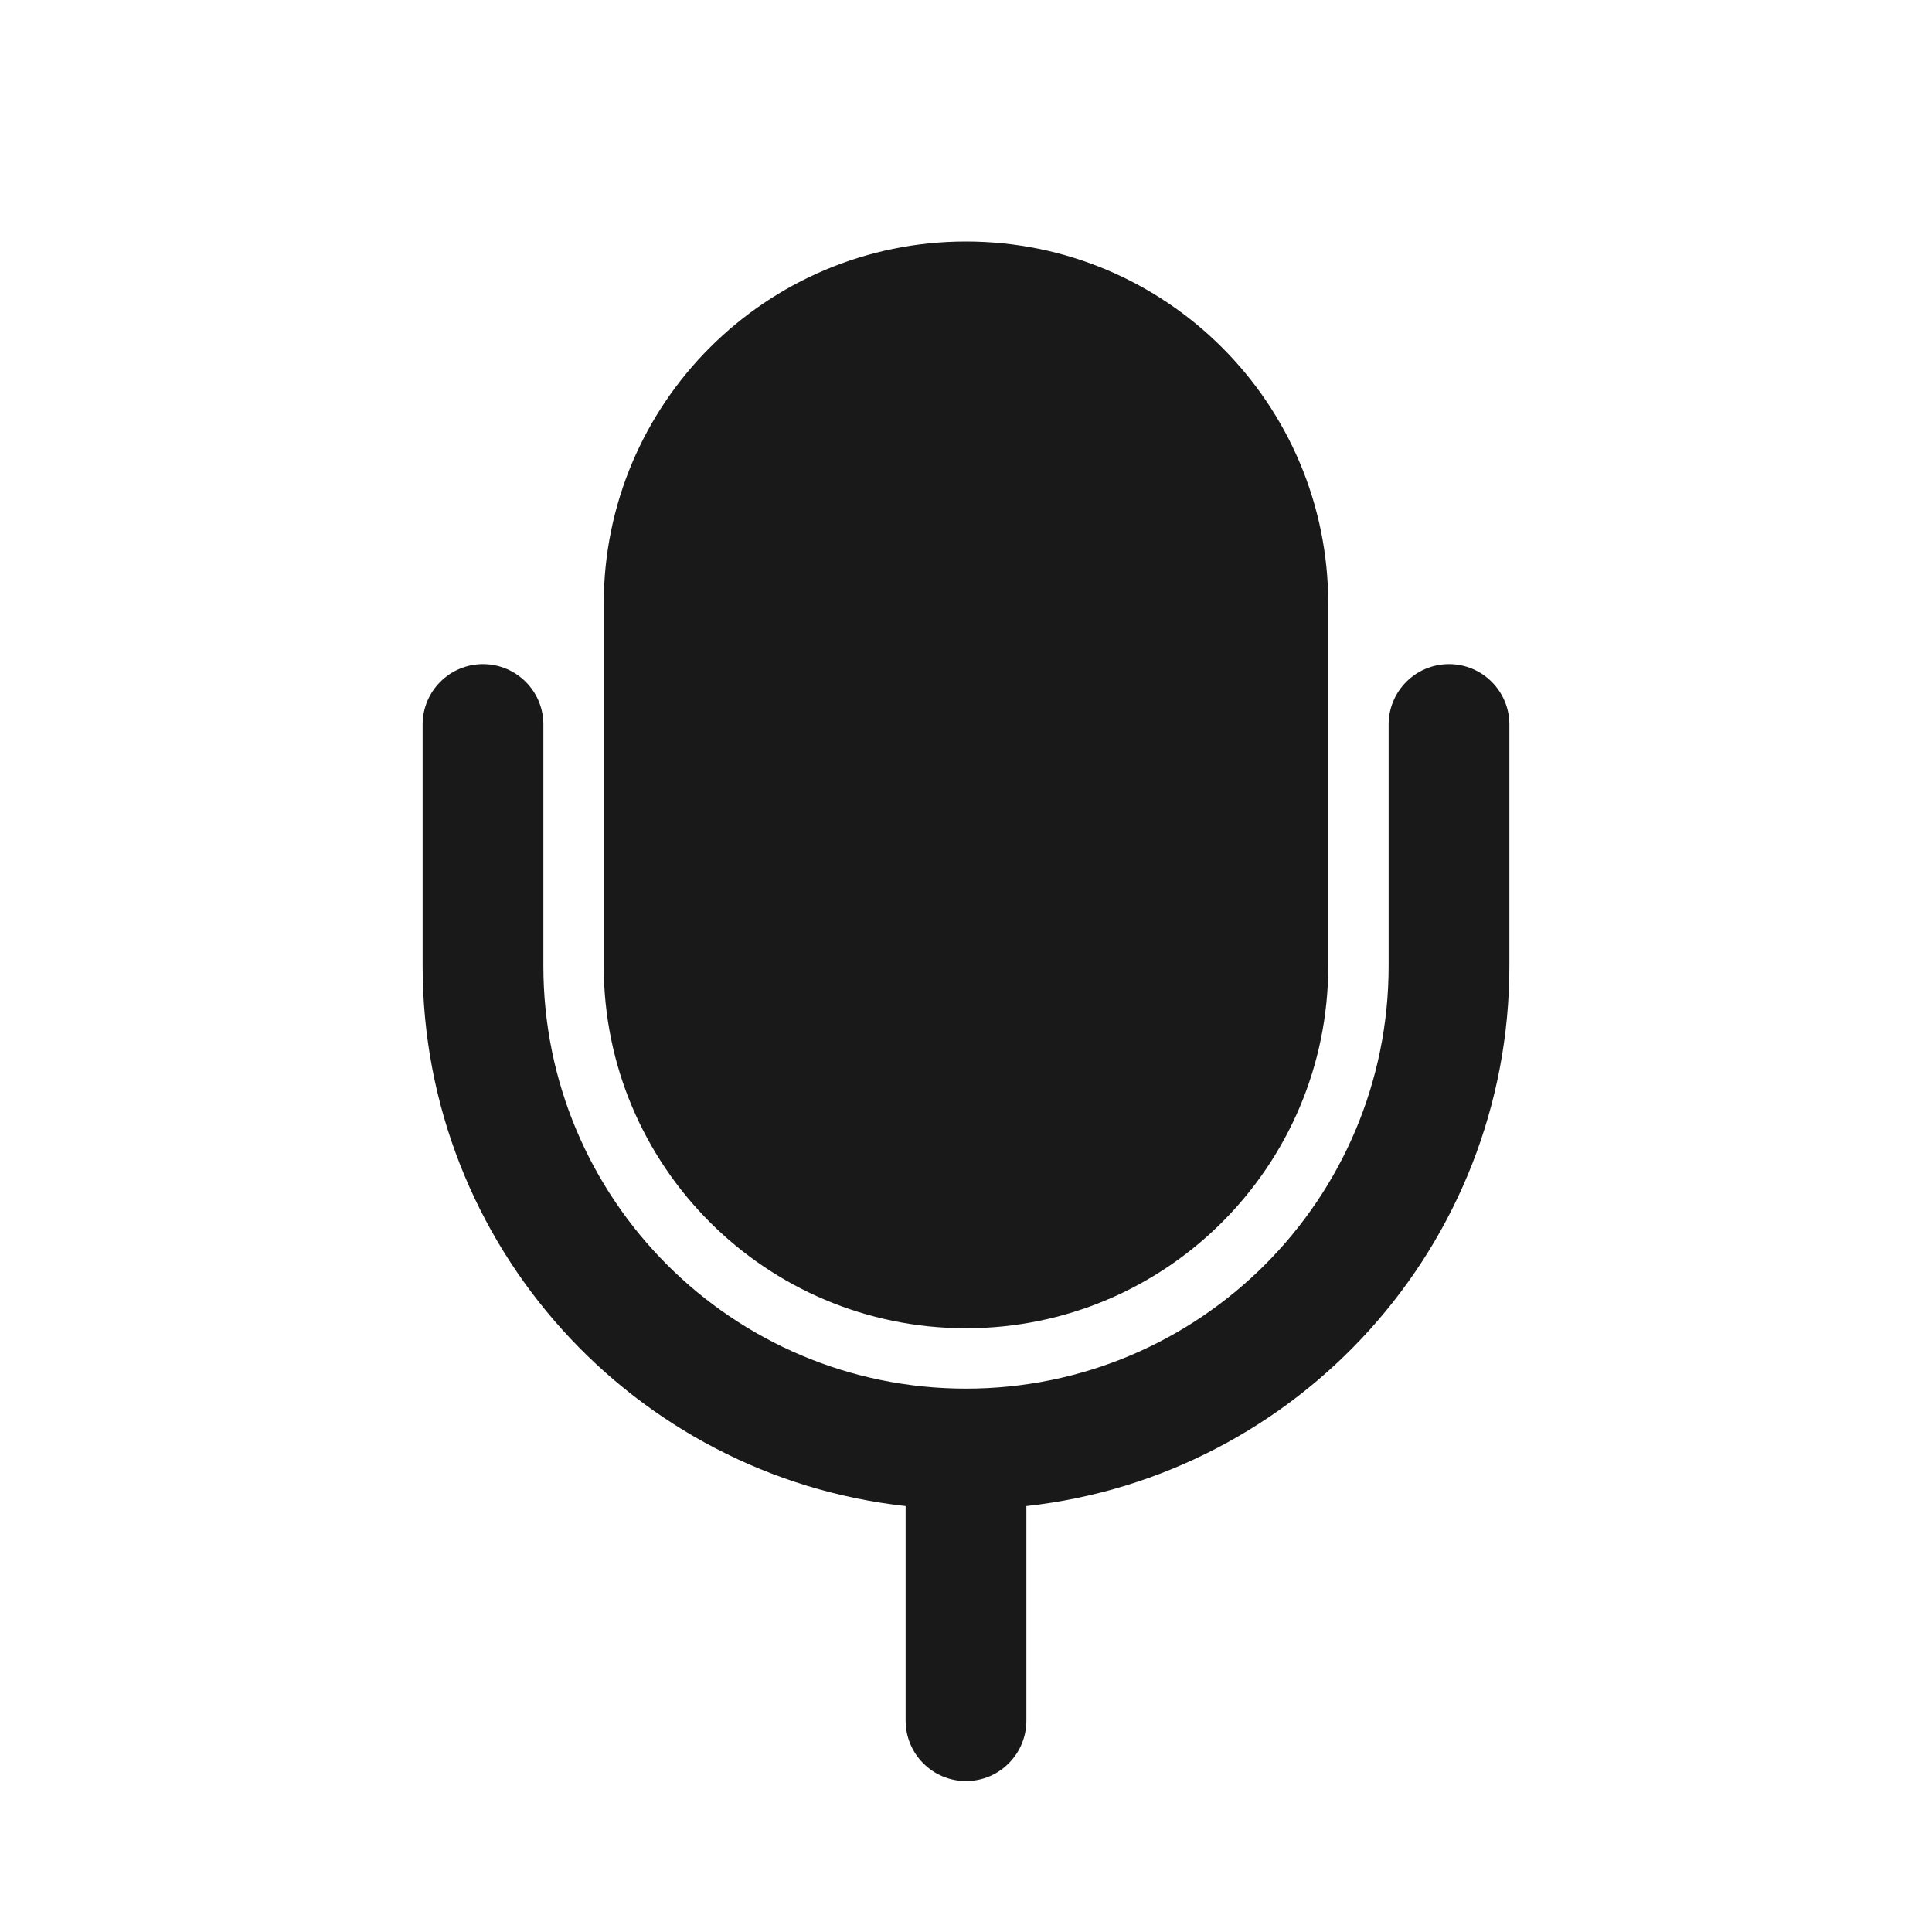 <svg width="32" height="32" viewBox="0 0 32 32" fill="none" xmlns="http://www.w3.org/2000/svg">
<g opacity="0.9">
<path d="M16 4C12.686 4 10 6.686 10 10V16C10 19.314 12.686 22 16 22C19.314 22 22 19.314 22 16V10C22 6.686 19.314 4 16 4Z" fill="black"/>
<path d="M8 11C8.552 11 9 11.448 9 12V16C9 19.866 12.134 23 16 23C19.866 23 23 19.866 23 16V12C23 11.448 23.448 11 24 11C24.552 11 25 11.448 25 12V16C25 20.633 21.5 24.448 17 24.945V28.5C17 29.052 16.552 29.5 16 29.5C15.448 29.5 15 29.052 15 28.5V24.945C10.5 24.448 7 20.633 7 16V12C7 11.448 7.448 11 8 11Z" fill="black"/>
</g>
</svg>
